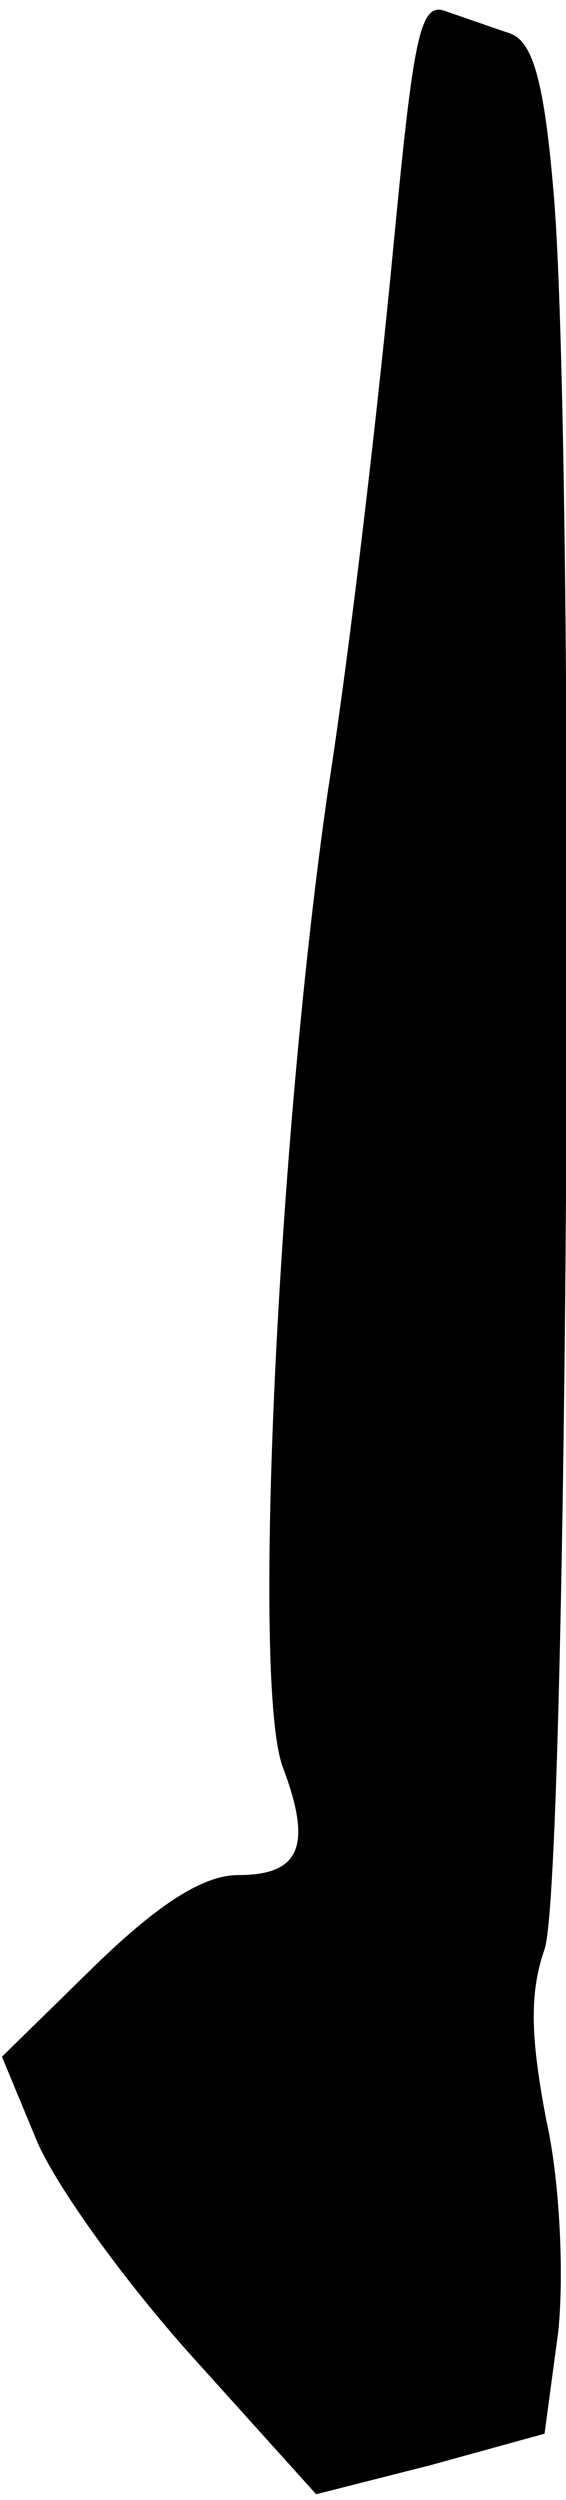 <?xml version="1.0" standalone="no"?>
<!DOCTYPE svg PUBLIC "-//W3C//DTD SVG 20010904//EN"
 "http://www.w3.org/TR/2001/REC-SVG-20010904/DTD/svg10.dtd">
<svg version="1.0" xmlns="http://www.w3.org/2000/svg"
 width="29pt" height="128pt" viewBox="0 0 29 128"
 preserveAspectRatio="xMidYMid meet">
<g transform="translate(0,128) scale(0.1,-0.1)"
fill="#000000" stroke="none">
<path fill="#000000" stroke="none" d="M201 1148 c-7 -73 -21 -196 -33 -273
-26 -180 -39 -459 -23 -500 15 -40 9 -55 -23 -55 -18 0 -41 -15 -73 -46 l-48
-47 17 -41 c9 -23 45 -73 80 -112 l64 -71 59 15 58 16 7 52 c3 28 1 77 -6 108
-8 42 -9 65 -1 88 12 34 16 753 5 895 -5 62 -11 82 -23 86 -9 3 -23 8 -32 11
-14 6 -17 -11 -28 -126z"/>
</g>
</svg>
